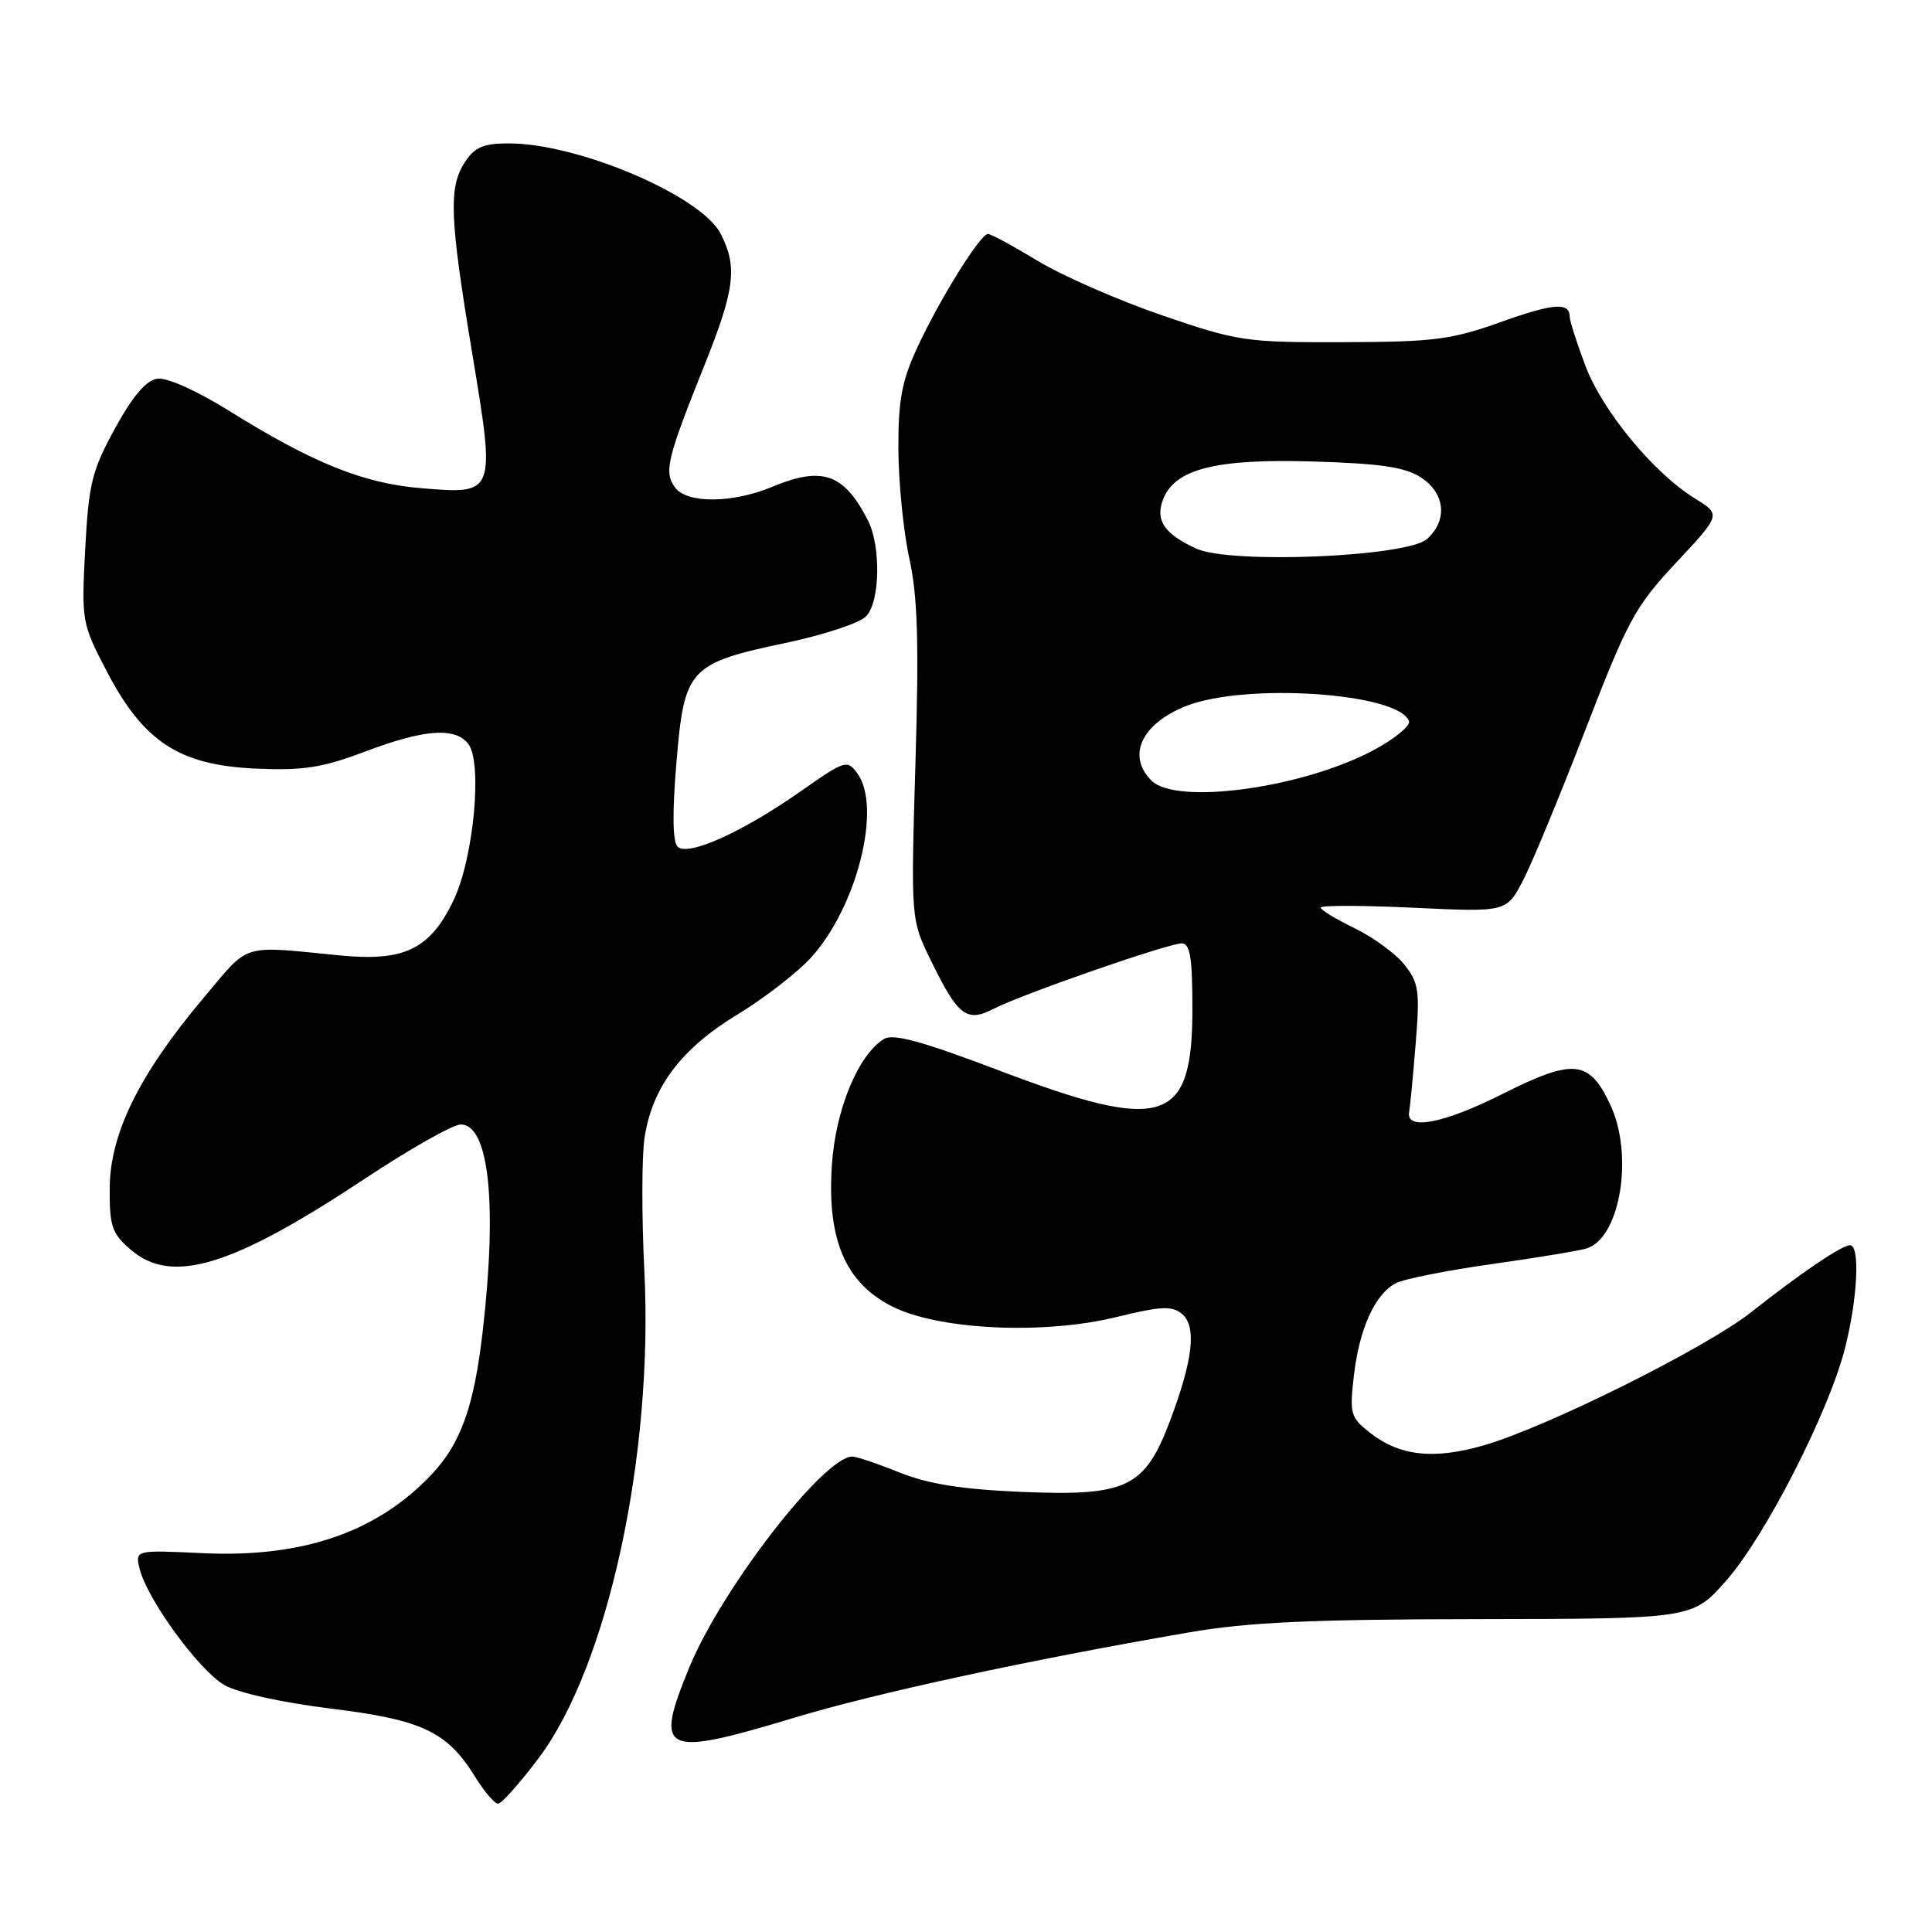 <?xml version="1.0" encoding="UTF-8" standalone="no"?>
<!DOCTYPE svg PUBLIC "-//W3C//DTD SVG 1.1//EN" "http://www.w3.org/Graphics/SVG/1.1/DTD/svg11.dtd" >
<svg xmlns="http://www.w3.org/2000/svg" xmlns:xlink="http://www.w3.org/1999/xlink" version="1.1" viewBox="0 0 256 256">
 <g >
 <path fill="currentColor"
d=" M 71.39 232.94 C 80.54 220.76 86.60 192.82 85.38 168.41 C 85.02 161.21 85.03 153.28 85.40 150.80 C 86.41 144.07 90.24 138.97 97.68 134.45 C 101.26 132.28 105.66 128.87 107.47 126.88 C 113.55 120.19 116.88 106.95 113.60 102.47 C 112.26 100.64 111.97 100.73 106.13 104.83 C 98.34 110.29 91.13 113.53 89.78 112.18 C 89.12 111.52 89.07 107.64 89.64 100.94 C 90.68 88.53 91.27 87.90 104.33 85.14 C 109.19 84.11 113.87 82.56 114.74 81.69 C 116.63 79.80 116.76 72.32 114.96 68.86 C 111.79 62.73 108.93 61.75 102.31 64.51 C 97.08 66.70 91.02 66.74 89.45 64.60 C 87.95 62.55 88.35 60.86 93.38 48.30 C 97.38 38.31 97.74 35.33 95.48 30.95 C 92.88 25.93 76.62 19.00 67.43 19.00 C 64.07 19.00 62.91 19.49 61.62 21.46 C 59.42 24.81 59.57 28.74 62.56 46.75 C 65.68 65.56 65.69 65.52 55.73 64.68 C 48.11 64.04 41.45 61.35 30.25 54.37 C 26.02 51.74 22.10 49.99 20.84 50.18 C 19.36 50.40 17.58 52.49 15.24 56.76 C 12.18 62.35 11.75 64.06 11.29 72.76 C 10.79 82.32 10.84 82.62 14.15 88.96 C 19.02 98.29 23.74 101.38 33.83 101.84 C 40.20 102.12 42.67 101.74 48.37 99.59 C 56.18 96.64 60.20 96.33 62.01 98.51 C 63.98 100.89 62.78 113.75 60.06 119.38 C 56.95 125.79 53.56 127.43 45.07 126.60 C 31.73 125.30 33.19 124.85 26.98 132.22 C 18.51 142.26 14.60 150.16 14.54 157.33 C 14.50 162.51 14.82 163.44 17.31 165.58 C 22.76 170.28 30.69 167.88 48.35 156.18 C 54.31 152.23 60.03 149.00 61.05 149.00 C 64.79 149.00 65.91 159.44 63.97 176.33 C 62.82 186.35 61.08 191.24 57.20 195.36 C 49.97 203.04 40.06 206.44 26.79 205.80 C 17.88 205.38 17.88 205.38 18.52 207.94 C 19.53 211.95 26.35 221.30 29.70 223.26 C 31.49 224.30 37.26 225.58 43.78 226.39 C 55.99 227.89 59.26 229.44 63.01 235.52 C 64.19 237.43 65.54 239.00 66.00 239.00 C 66.46 239.00 68.88 236.27 71.39 232.94 Z  M 105.26 227.60 C 116.03 224.35 136.16 219.99 157.50 216.31 C 165.33 214.95 173.66 214.57 195.87 214.54 C 224.24 214.50 224.24 214.50 228.68 209.50 C 233.88 203.64 242.35 187.07 244.50 178.54 C 246.15 171.98 246.48 165.00 245.14 165.00 C 244.05 165.00 238.58 168.70 232.03 173.88 C 226.07 178.59 205.06 189.06 196.67 191.50 C 189.96 193.44 185.47 192.95 181.48 189.81 C 178.94 187.81 178.81 187.31 179.40 182.25 C 180.13 176.03 182.18 171.51 184.93 170.04 C 185.97 169.48 191.70 168.34 197.66 167.50 C 203.61 166.66 209.28 165.73 210.25 165.42 C 214.72 164.00 216.51 152.98 213.34 146.31 C 210.55 140.42 208.49 140.23 199.06 144.97 C 191.27 148.89 186.23 149.85 186.72 147.32 C 186.84 146.70 187.23 142.66 187.58 138.34 C 188.15 131.31 188.00 130.23 186.11 127.84 C 184.94 126.37 181.97 124.20 179.50 123.00 C 177.02 121.80 175.00 120.57 175.00 120.26 C 175.00 119.95 180.54 119.96 187.31 120.28 C 199.62 120.86 199.62 120.86 201.80 116.68 C 203.00 114.38 206.72 105.38 210.08 96.68 C 215.70 82.14 216.67 80.36 222.12 74.53 C 228.05 68.19 228.05 68.19 224.57 66.04 C 219.08 62.65 212.30 54.41 210.05 48.41 C 208.92 45.40 208.00 42.52 208.00 42.02 C 208.00 40.01 205.90 40.16 198.87 42.67 C 192.32 45.01 190.00 45.31 178.00 45.34 C 165.07 45.38 164.05 45.23 154.00 41.79 C 148.22 39.81 140.83 36.57 137.56 34.60 C 134.29 32.62 131.30 31.00 130.91 31.00 C 129.90 31.00 124.55 39.58 121.57 46.00 C 119.49 50.48 119.02 52.99 119.04 59.50 C 119.06 63.90 119.71 70.42 120.49 74.00 C 121.60 79.04 121.78 85.15 121.30 101.17 C 120.69 121.84 120.69 121.84 123.37 127.32 C 126.95 134.64 128.10 135.52 131.69 133.66 C 135.40 131.74 154.79 125.00 156.60 125.00 C 157.69 125.00 158.00 126.90 158.00 133.69 C 158.00 148.94 154.21 150.14 132.35 141.83 C 122.17 137.97 118.34 136.92 117.13 137.67 C 113.68 139.81 110.69 147.09 110.22 154.49 C 109.59 164.27 112.02 169.95 118.17 173.09 C 124.30 176.22 138.24 176.89 147.92 174.52 C 153.84 173.07 155.29 173.00 156.62 174.10 C 158.59 175.74 158.09 180.19 155.01 188.33 C 151.68 197.12 149.31 198.26 135.50 197.69 C 127.46 197.35 123.08 196.66 119.21 195.12 C 116.31 193.95 113.48 193.00 112.94 193.00 C 109.17 193.00 95.63 210.51 91.34 220.93 C 86.64 232.36 87.76 232.89 105.26 227.60 Z  M 152.57 103.43 C 149.29 100.15 151.24 95.92 157.12 93.57 C 164.99 90.42 185.47 91.81 186.70 95.58 C 186.89 96.17 184.86 97.85 182.19 99.30 C 172.84 104.39 155.90 106.75 152.57 103.43 Z  M 158.50 72.69 C 154.27 70.74 153.06 68.96 154.10 66.21 C 155.64 62.14 161.06 60.76 174.00 61.15 C 182.98 61.42 186.20 61.90 188.29 63.27 C 191.50 65.37 191.85 68.92 189.10 71.41 C 186.46 73.80 163.02 74.77 158.50 72.69 Z "/>
</g>
</svg>